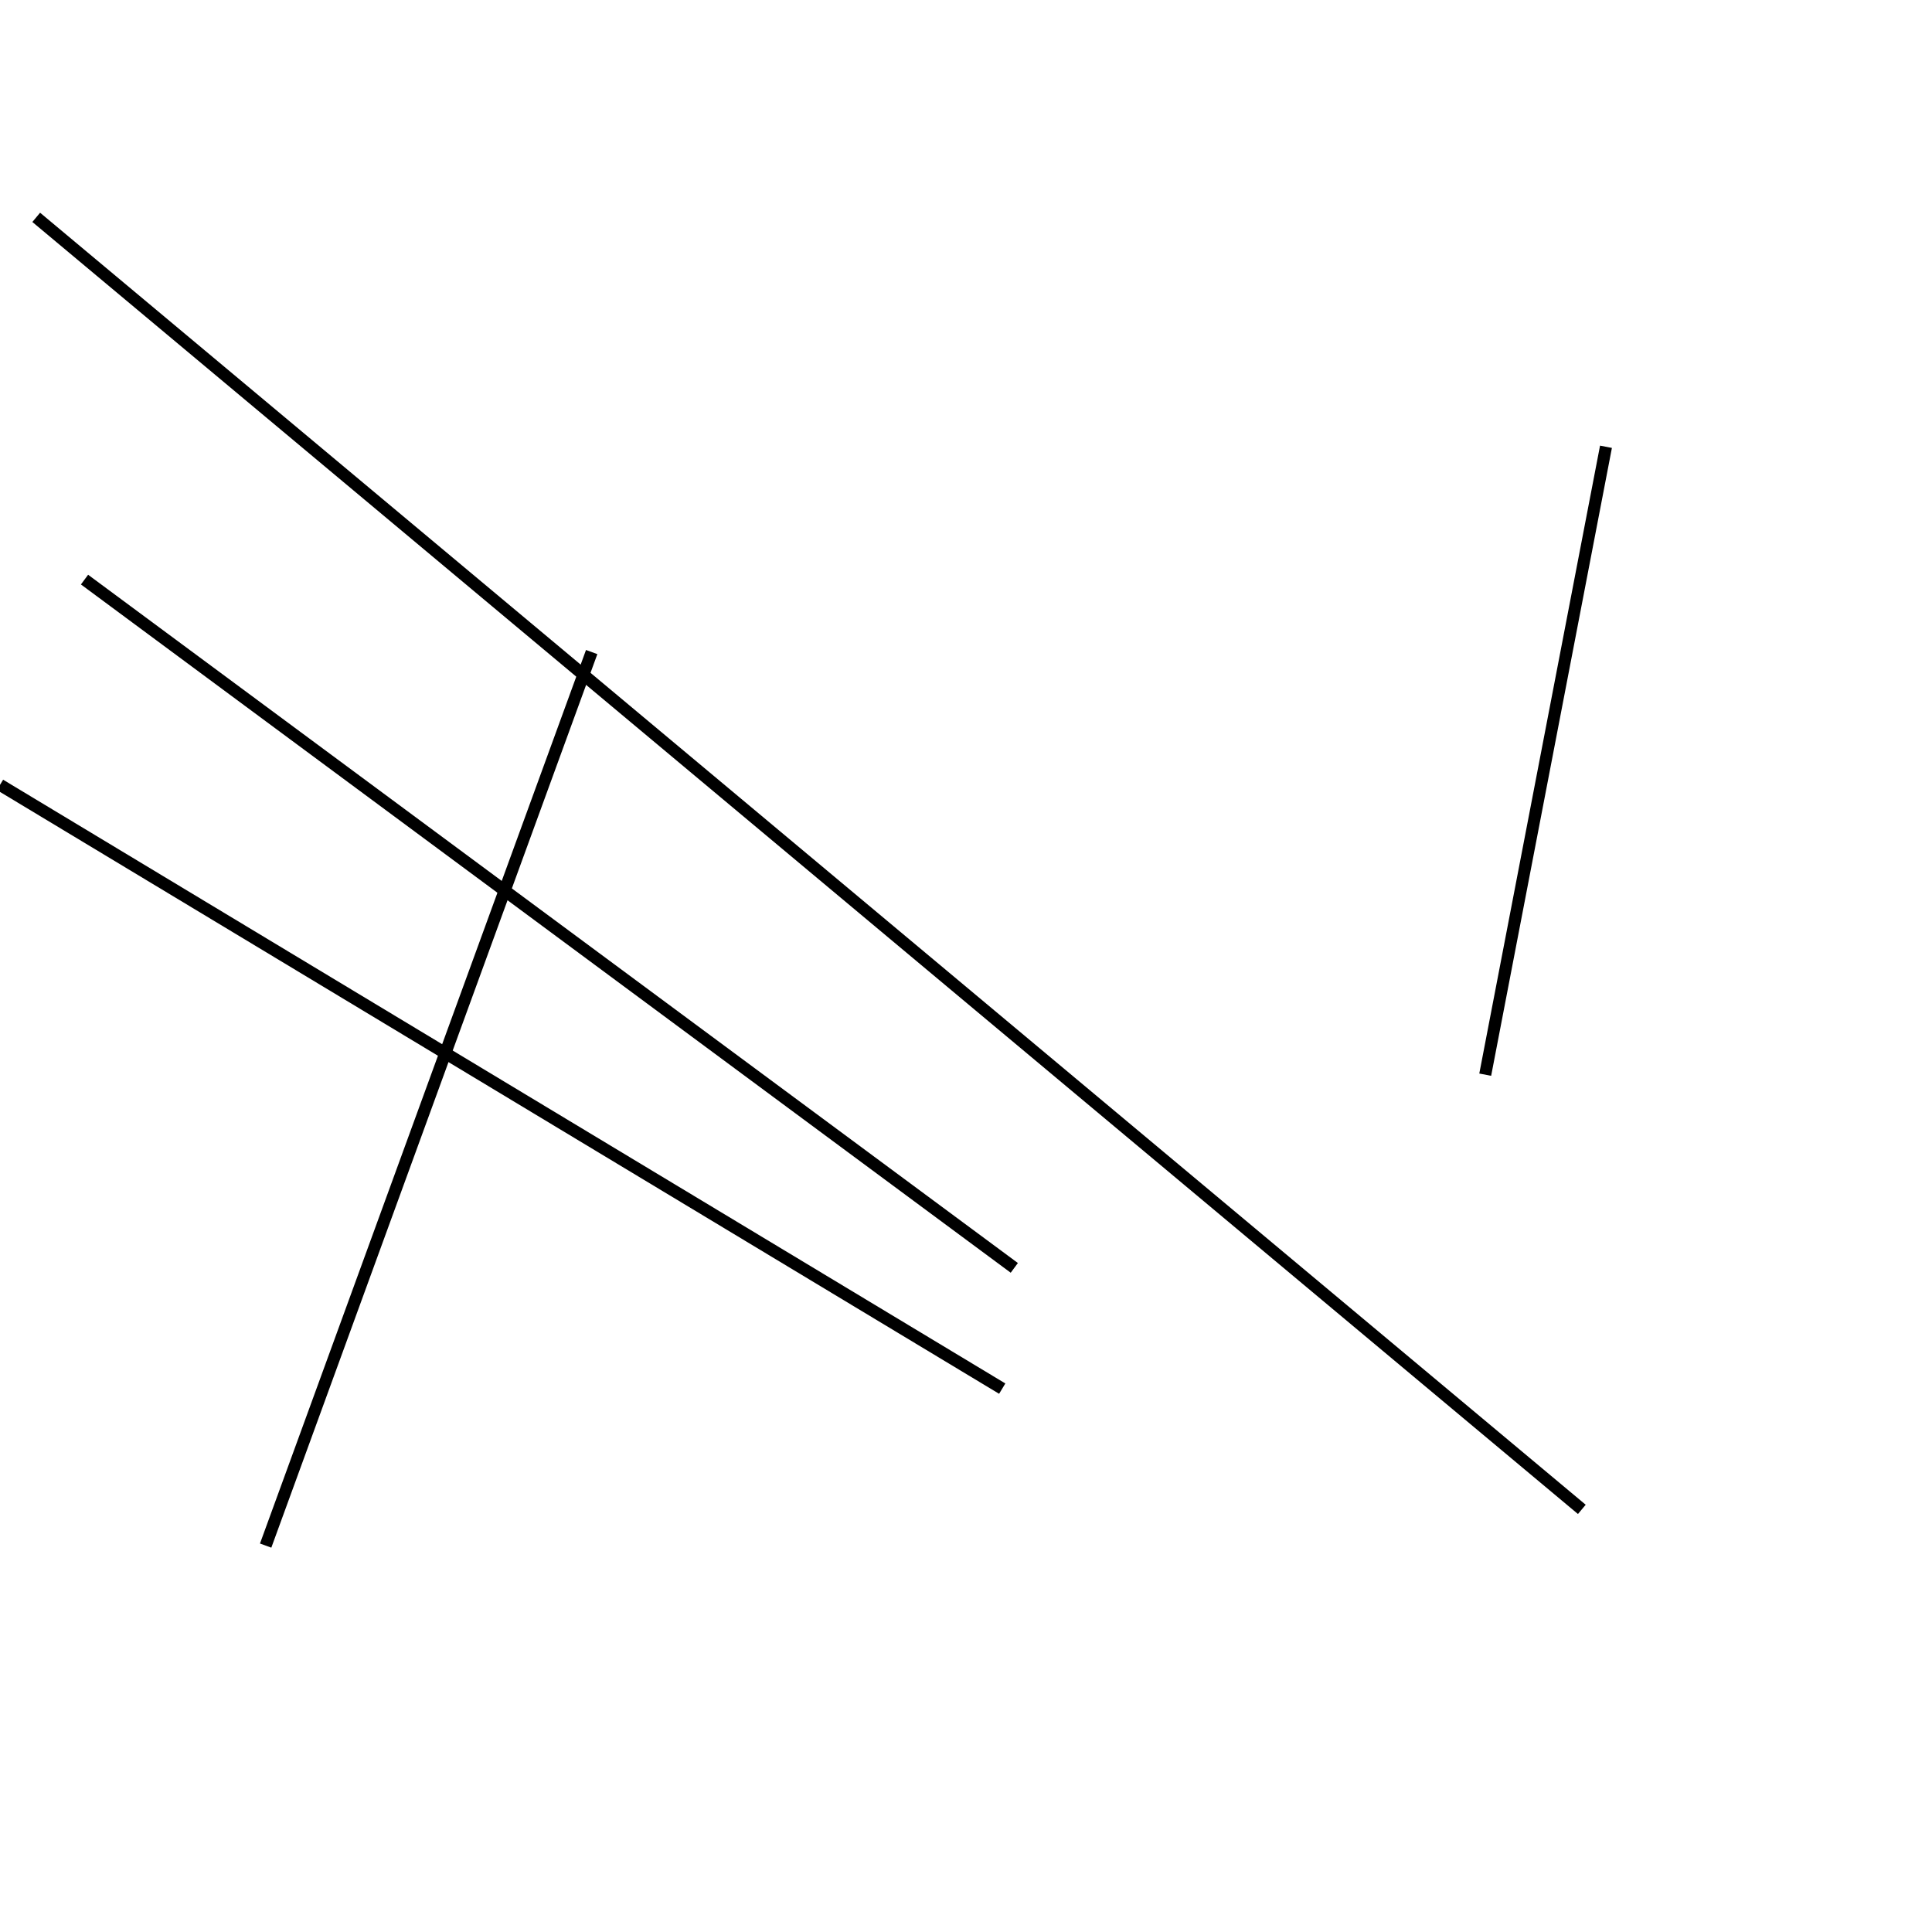 <?xml version="1.0" encoding="utf-8" ?>
<svg baseProfile="full" height="160" version="1.1" width="160" xmlns="http://www.w3.org/2000/svg" xmlns:ev="http://www.w3.org/2001/xml-events" xmlns:xlink="http://www.w3.org/1999/xlink"><defs /><line stroke="black" stroke-width="1" x1="22" x2="49" y1="128" y2="54" /><line stroke="black" stroke-width="1" x1="7" x2="84" y1="48" y2="105" /><line stroke="black" stroke-width="1" x1="3" x2="131" y1="18" y2="125" /><line stroke="black" stroke-width="1" x1="123" x2="133" y1="89" y2="37" /><line stroke="black" stroke-width="1" x1="83" x2="0" y1="115" y2="65" /></svg>